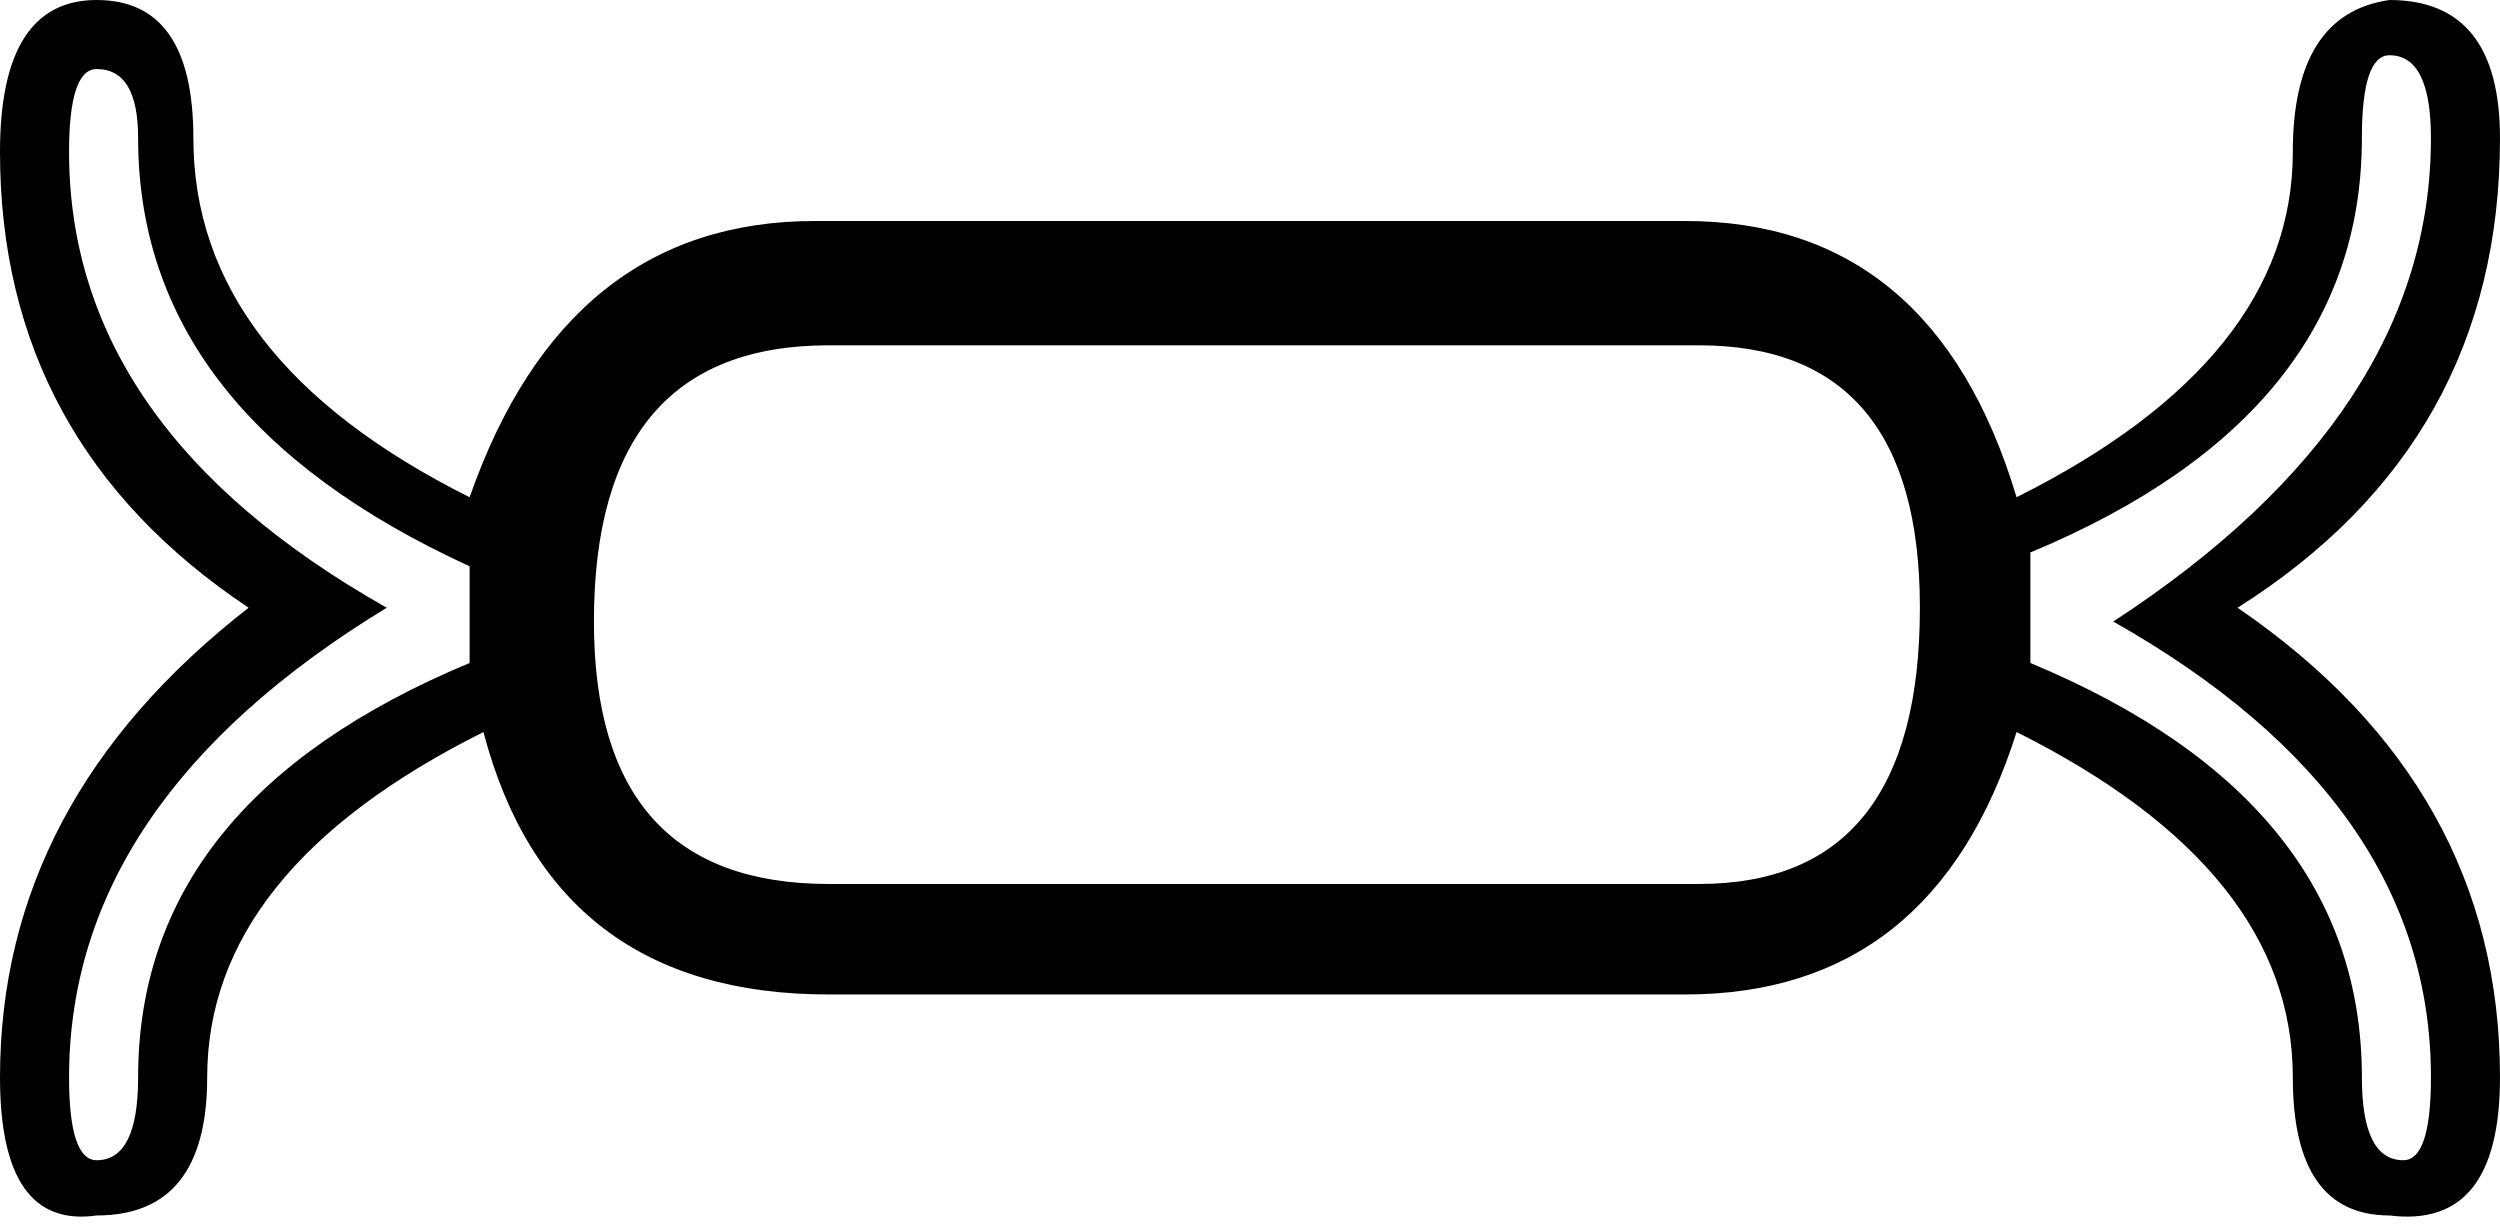 <svg xmlns="http://www.w3.org/2000/svg" width="18.1" height="8.9"><path d="M12.2 7.2H6Q4 7.2 3.5 5.3q-2 1-2 2.5 0 1-.8 1-.7.1-.7-1 0-2 1.8-3.4Q0 3.2 0 1.1 0 0 .7 0t.7 1q0 1.6 2 2.6.7-2 2.5-2h6.3q1.8 0 2.4 2 2-1 2-2.5 0-1 .7-1.1.8 0 .8 1 0 2.2-1.9 3.4 1.9 1.3 1.9 3.4 0 1.1-.8 1-.7 0-.7-1 0-1.5-2-2.5-.6 1.9-2.4 1.9zm0-4.7H6q-1.7 0-1.7 2 0 1.9 1.7 1.9h6.3q1.6 0 1.6-2 0-1.9-1.6-1.9zM3.4 4.1Q1 3 1 1 1 .5.7.5q-.2 0-.2.6 0 2 2.3 3.3Q.5 5.8.5 7.8q0 .6.2.6.3 0 .3-.6 0-2 2.4-3V4zm11.3.7q2.4 1 2.4 3 0 .6.3.6.2 0 .2-.6 0-2-2.3-3.3Q17.6 3 17.6 1q0-.6-.3-.6-.2 0-.2.6 0 2-2.4 3v.7z"/></svg>